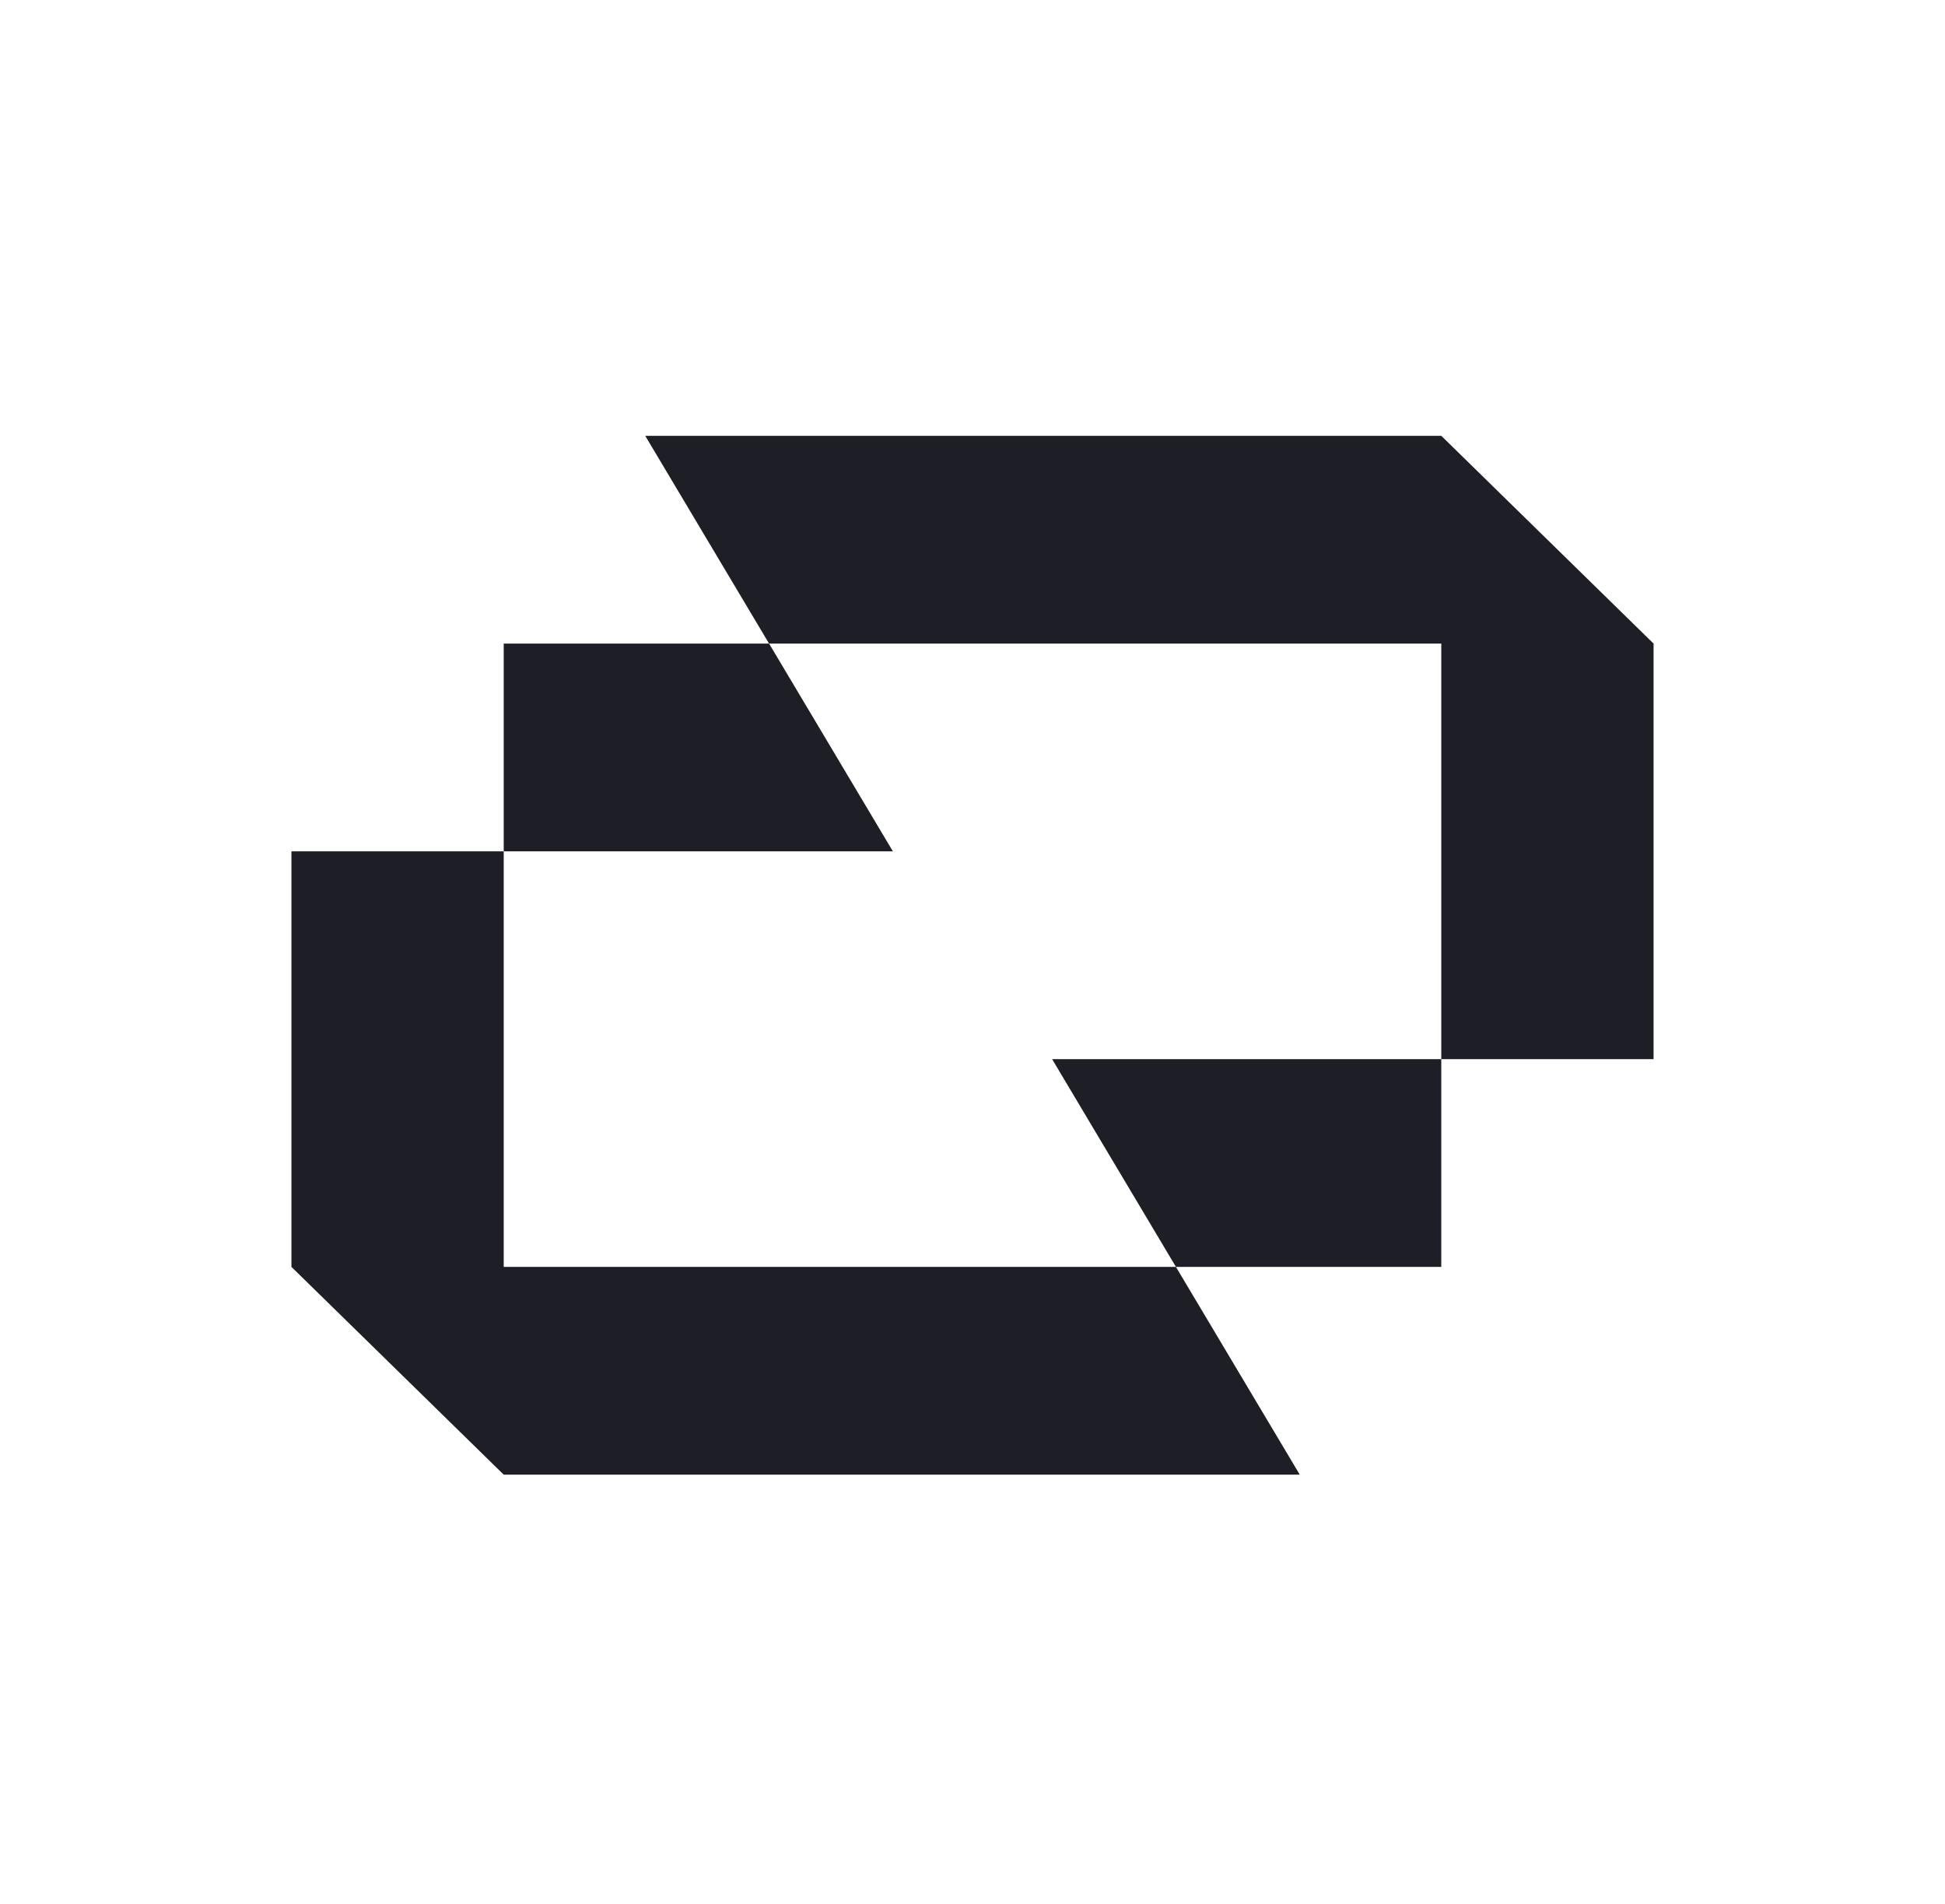 <svg xmlns="http://www.w3.org/2000/svg" width="1101.126" height="1077.59" viewBox="0 0 1101.126 1077.59"><polygon points="735.838 834.746 285.169 834.746 164.991 717.137 164.991 481.919 285.169 481.919 285.169 717.137 665.733 717.137 735.838 834.746" fill="#1e1e26"/><polygon points="936.135 599.527 815.957 599.527 815.957 364.309 435.393 364.309 365.289 246.7 815.957 246.7 936.135 364.309 936.135 599.527" fill="#1e1e26"/><polygon points="505.495 481.921 285.17 481.921 285.17 364.312 435.397 364.312 505.495 481.921" fill="#1e1e26"/><polygon points="815.957 717.137 665.736 717.137 595.632 599.528 815.957 599.528 815.957 717.137" fill="#1e1e26"/></svg>